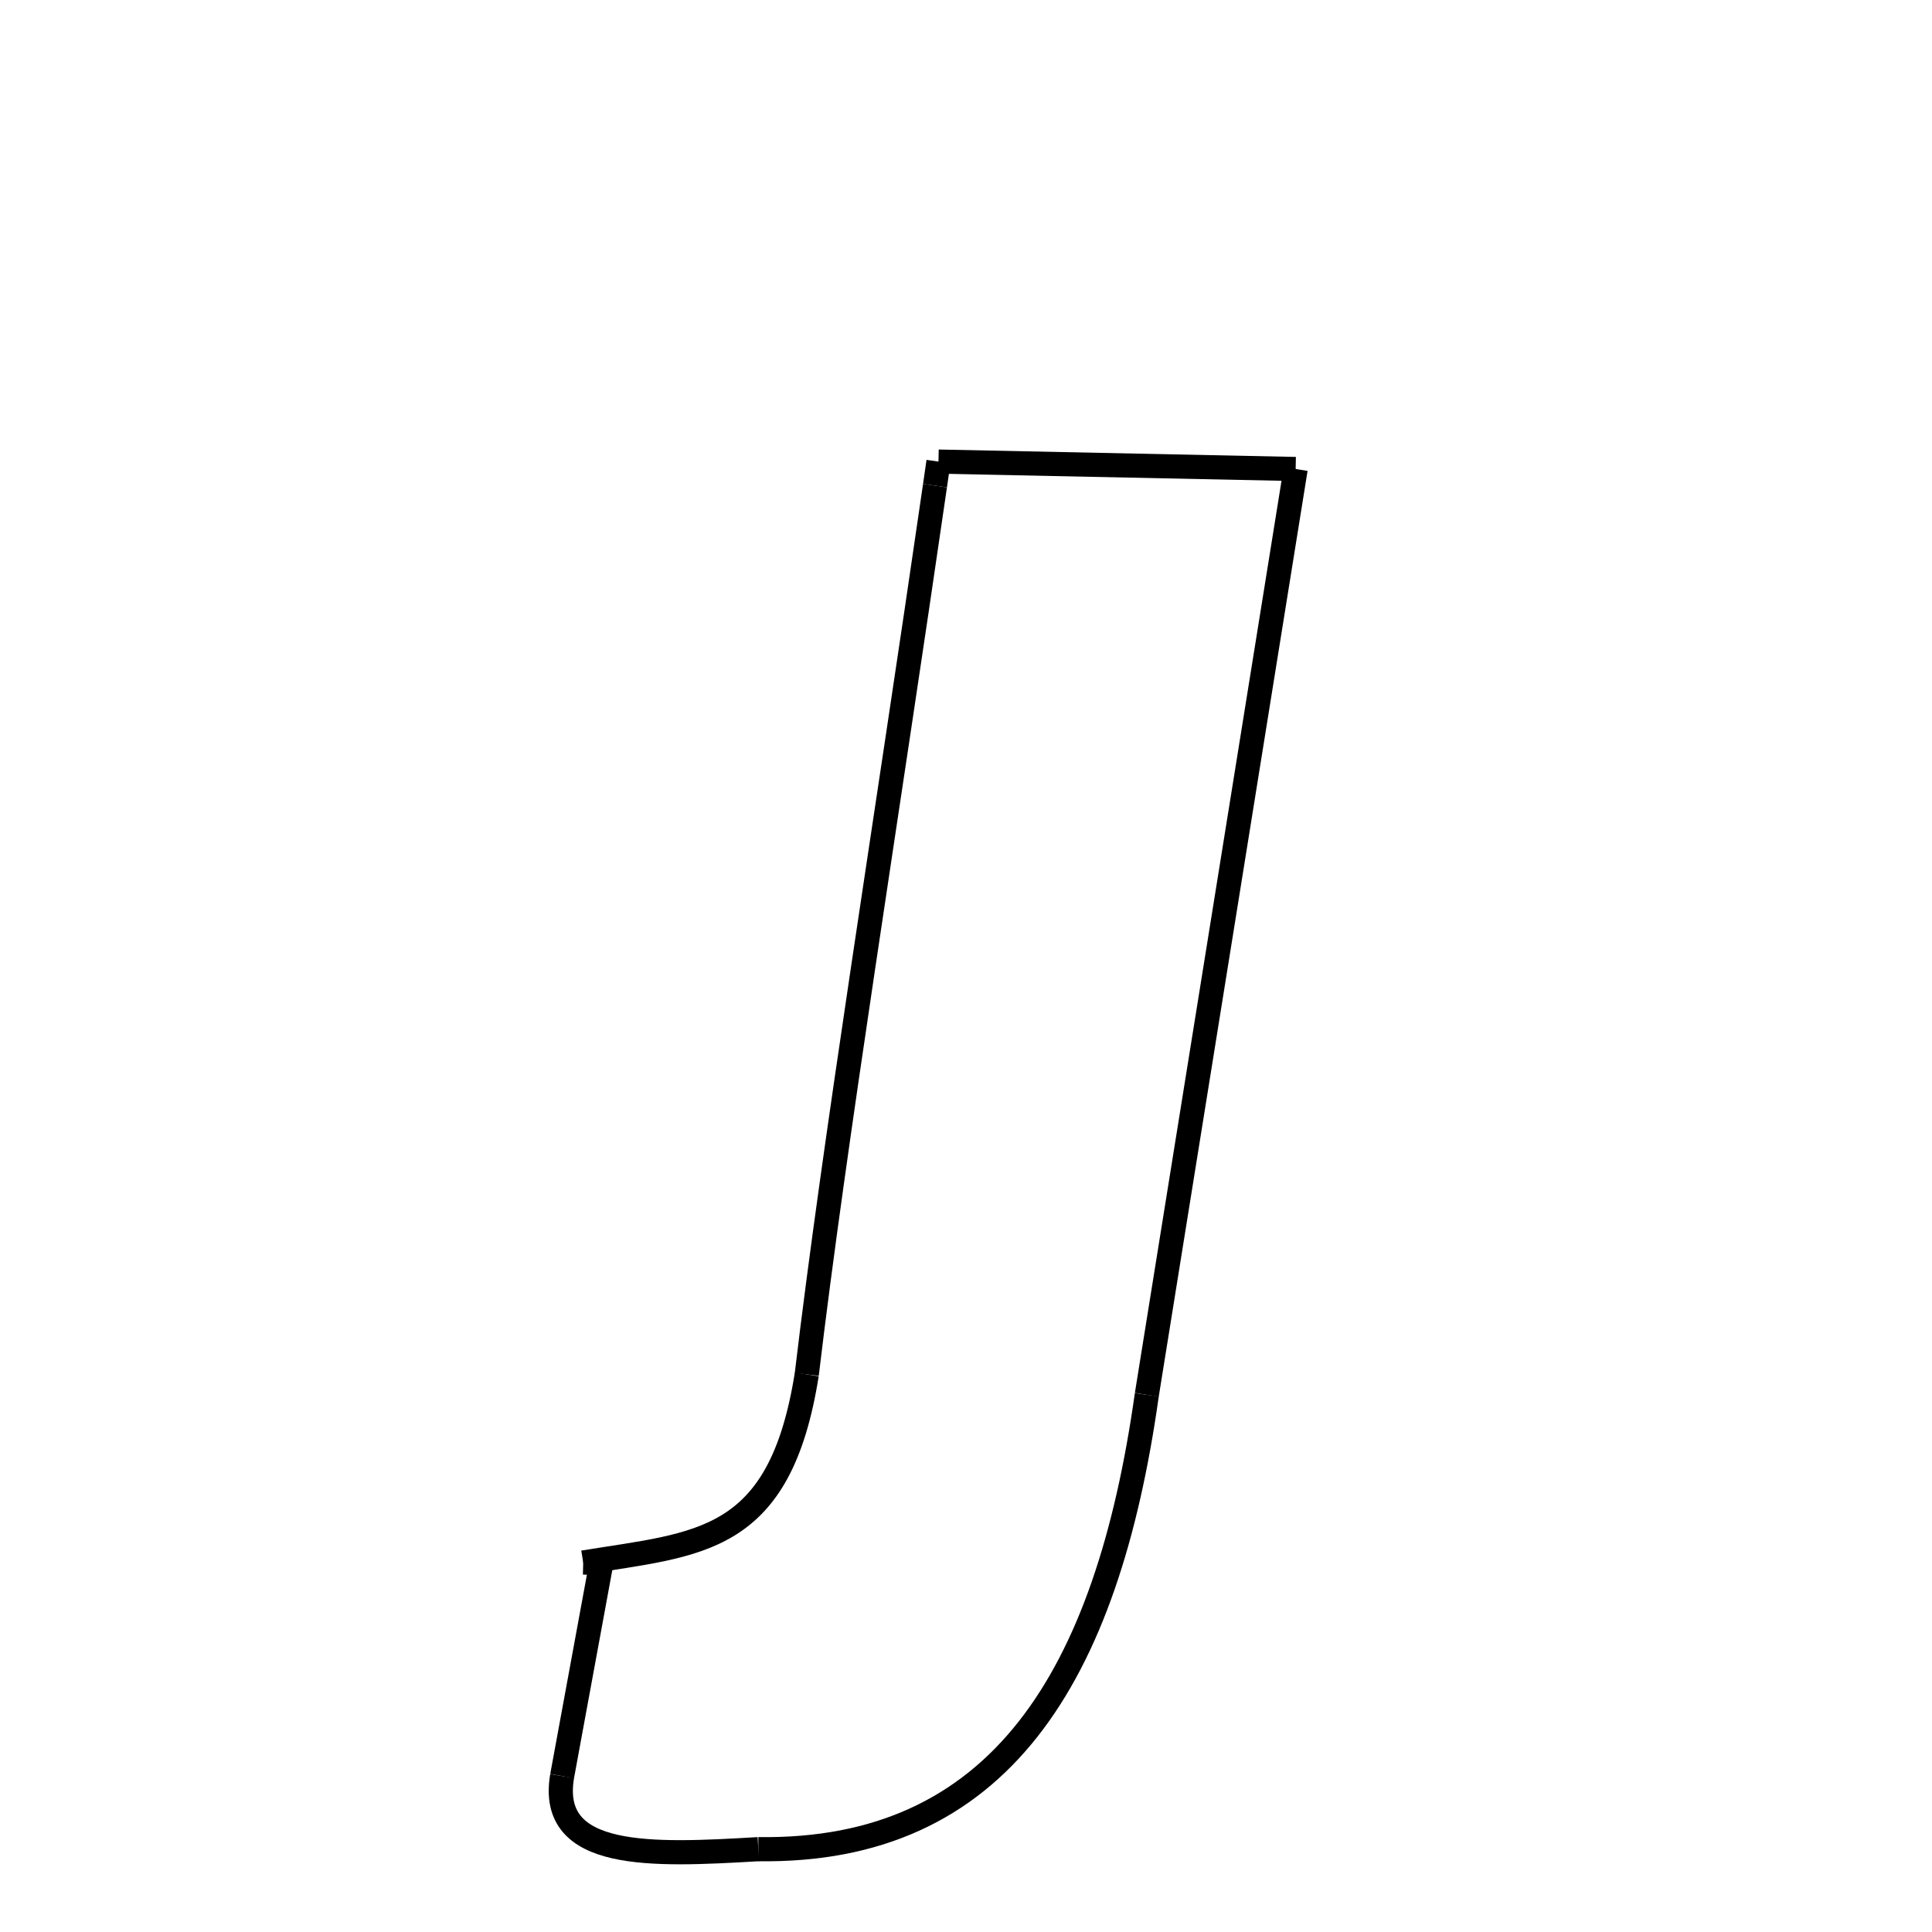 <svg xmlns="http://www.w3.org/2000/svg" xmlns:xlink="http://www.w3.org/1999/xlink" width="50px" height="50px" viewBox="0 0 24 24">
<style type="text/css">
.pen {
	stroke-dashoffset: 0;
	animation-duration: 10s;
	animation-iteration-count: 2;
	animation-timing-function: ease;
}
.path00 {
		stroke-dasharray: 8;
		animation-name: dash00 
}
@keyframes dash00 {
	0.0% {
		stroke-dashoffset: 8;
	}
	9.686% {
		stroke-dashoffset: 0;
	}
}
.path01 {
		stroke-dasharray: 23;
		animation-name: dash01 
}
@keyframes dash01 {
	0%, 9.686% {
		stroke-dashoffset: 23;
	}
	35.112% {
		stroke-dashoffset: 0;
	}
}
.path02 {
		stroke-dasharray: 16;
		animation-name: dash02 
}
@keyframes dash02 {
	0%, 35.112% {
		stroke-dashoffset: 16;
	}
	53.16% {
		stroke-dashoffset: 0;
	}
}
.path03 {
		stroke-dasharray: 6;
		animation-name: dash03 
}
@keyframes dash03 {
	0%, 53.16% {
		stroke-dashoffset: 6;
	}
	59.774% {
		stroke-dashoffset: 0;
	}
}
.path04 {
		stroke-dasharray: 5;
		animation-name: dash04 
}
@keyframes dash04 {
	0%, 59.774% {
		stroke-dashoffset: 5;
	}
	65.65% {
		stroke-dashoffset: 0;
	}
}
.path05 {
		stroke-dasharray: 1;
		animation-name: dash05 
}
@keyframes dash05 {
	0%, 65.65% {
		stroke-dashoffset: 1;
	}
	66.142% {
		stroke-dashoffset: 0;
	}
}
.path06 {
		stroke-dasharray: 8;
		animation-name: dash06 
}
@keyframes dash06 {
	0%, 66.142% {
		stroke-dashoffset: 8;
	}
	74.993% {
		stroke-dashoffset: 0;
	}
}
.path07 {
		stroke-dasharray: 22;
		animation-name: dash07 
}
@keyframes dash07 {
	0%, 74.993% {
		stroke-dashoffset: 22;
	}
	99.34% {
		stroke-dashoffset: 0;
	}
}
.path08 {
		stroke-dasharray: 1;
		animation-name: dash08 
}
@keyframes dash08 {
	0%, 99.34% {
		stroke-dashoffset: 1;
	}
	100.0% {
		stroke-dashoffset: 0;
	}
}
</style>
<path class="pen path00" d="M 11.658 5.734 L 16.095 5.826 " fill="none" stroke="black" stroke-width="0.3"></path>
<path class="pen path01" d="M 16.095 5.826 L 14.246 17.327 " fill="none" stroke="black" stroke-width="0.3"></path>
<path class="pen path02" d="M 14.246 17.327 C 13.752 20.839 12.41 23.014 9.42 22.971 " fill="none" stroke="black" stroke-width="0.3"></path>
<path class="pen path03" d="M 9.42 22.971 C 8.094 23.049 6.805 23.109 6.983 22.063 " fill="none" stroke="black" stroke-width="0.3"></path>
<path class="pen path04" d="M 6.983 22.063 L 7.47 19.416 " fill="none" stroke="black" stroke-width="0.3"></path>
<path class="pen path05" d="M 7.47 19.416 C 7.398 19.414 7.323 19.412 7.245 19.41 " fill="none" stroke="black" stroke-width="0.3"></path>
<path class="pen path06" d="M 7.245 19.41 C 8.688 19.174 9.687 19.187 10.022 17.073 " fill="none" stroke="black" stroke-width="0.3"></path>
<path class="pen path07" d="M 10.022 17.073 C 10.369 14.152 11.013 10.184 11.615 6.033 " fill="none" stroke="black" stroke-width="0.3"></path>
<path class="pen path08" d="M 11.615 6.033 L 11.658 5.734 " fill="none" stroke="black" stroke-width="0.3"></path>
</svg>
